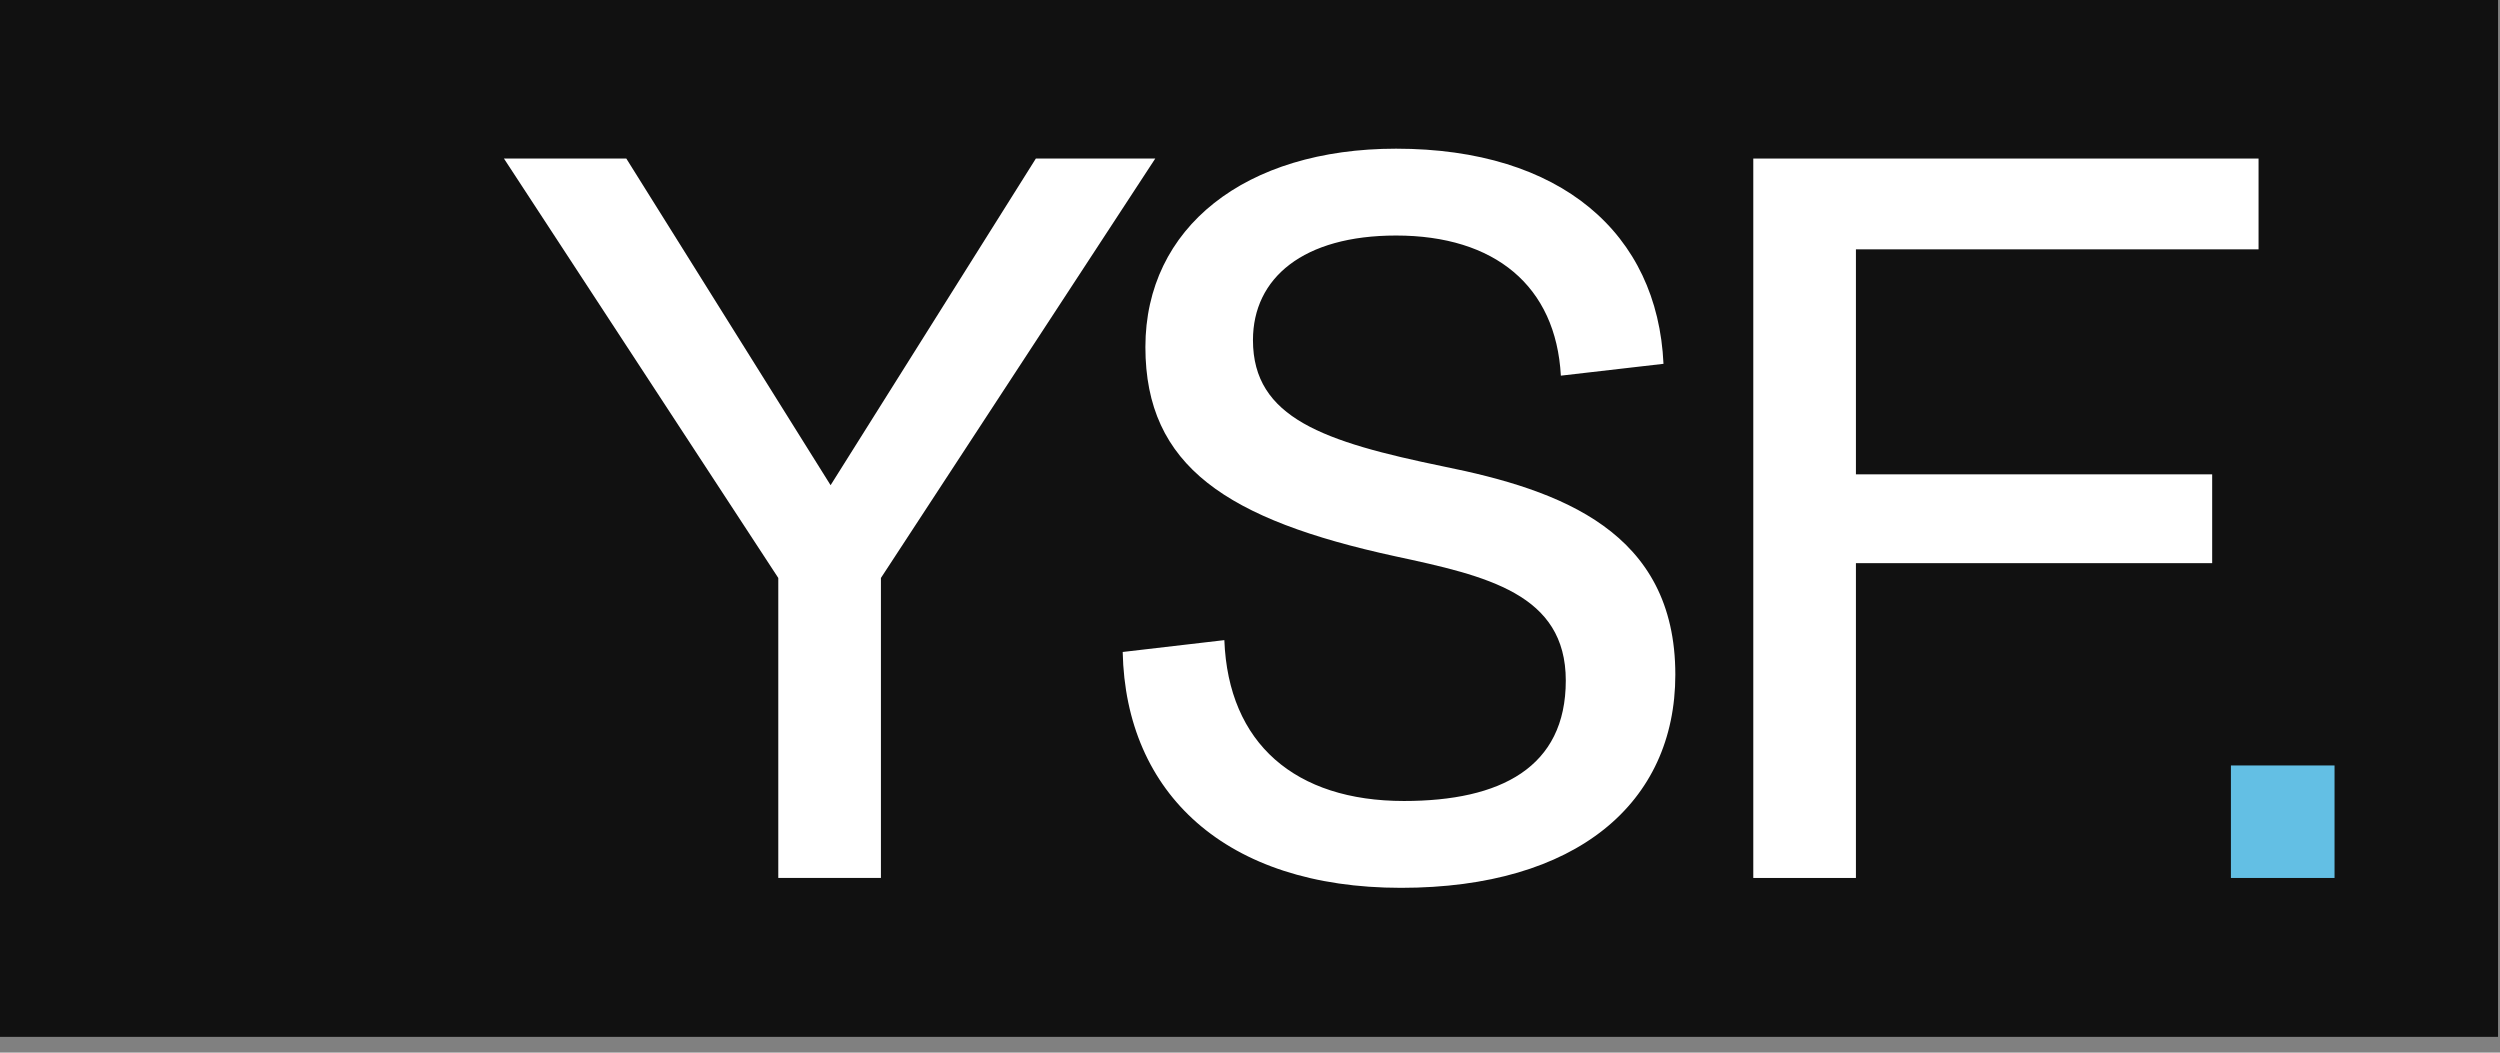 <svg width="76" height="32" viewBox="0 0 76 32" fill="none" xmlns="http://www.w3.org/2000/svg">
<rect x="0" y="0" width="76" height="32" fill="#808080" stroke="none"/>
<g clip-path="url(#clip0_114_174)">
<path d="M75.94 0H0V31.52H75.94V0Z" fill="#111111"/>
<path d="M23.66 17.57L15.32 4.82H19.04L25.25 14.75L31.49 4.82H35.12L26.78 17.57V26.69H23.66V17.57Z" fill="white"/>
<path d="M42.44 7.16C39.62 7.16 38.09 8.45 38.09 10.34C38.09 12.71 40.25 13.43 43.88 14.18C47.45 14.9 50.93 16.16 50.93 20.51C50.93 24.41 47.93 26.99 42.59 26.99C37.25 26.99 34.22 24.11 34.13 19.82L37.22 19.46C37.34 22.61 39.38 24.35 42.68 24.35C45.62 24.35 47.6 23.33 47.6 20.69C47.6 18.05 45.2 17.51 42.41 16.91C37.31 15.8 34.82 14.18 34.82 10.55C34.82 6.92 37.85 4.52 42.44 4.52C47.45 4.52 50.39 7.1 50.57 11.06L47.45 11.42C47.3 8.69 45.44 7.16 42.44 7.16Z" fill="white"/>
<path d="M53.3 4.82H68.66V7.58H56.42V14.42H67.25V17.12H56.42V26.69H53.3V4.82Z" fill="white"/>
<path d="M67.82 23.27H70.97V26.69H67.82V23.27Z" fill="#63BFE4"/>
</g>
<defs>
<clipPath id="clip0_114_174">
<rect width="75.94" height="31.52" fill="white"/>
</clipPath>
</defs>
</svg>
